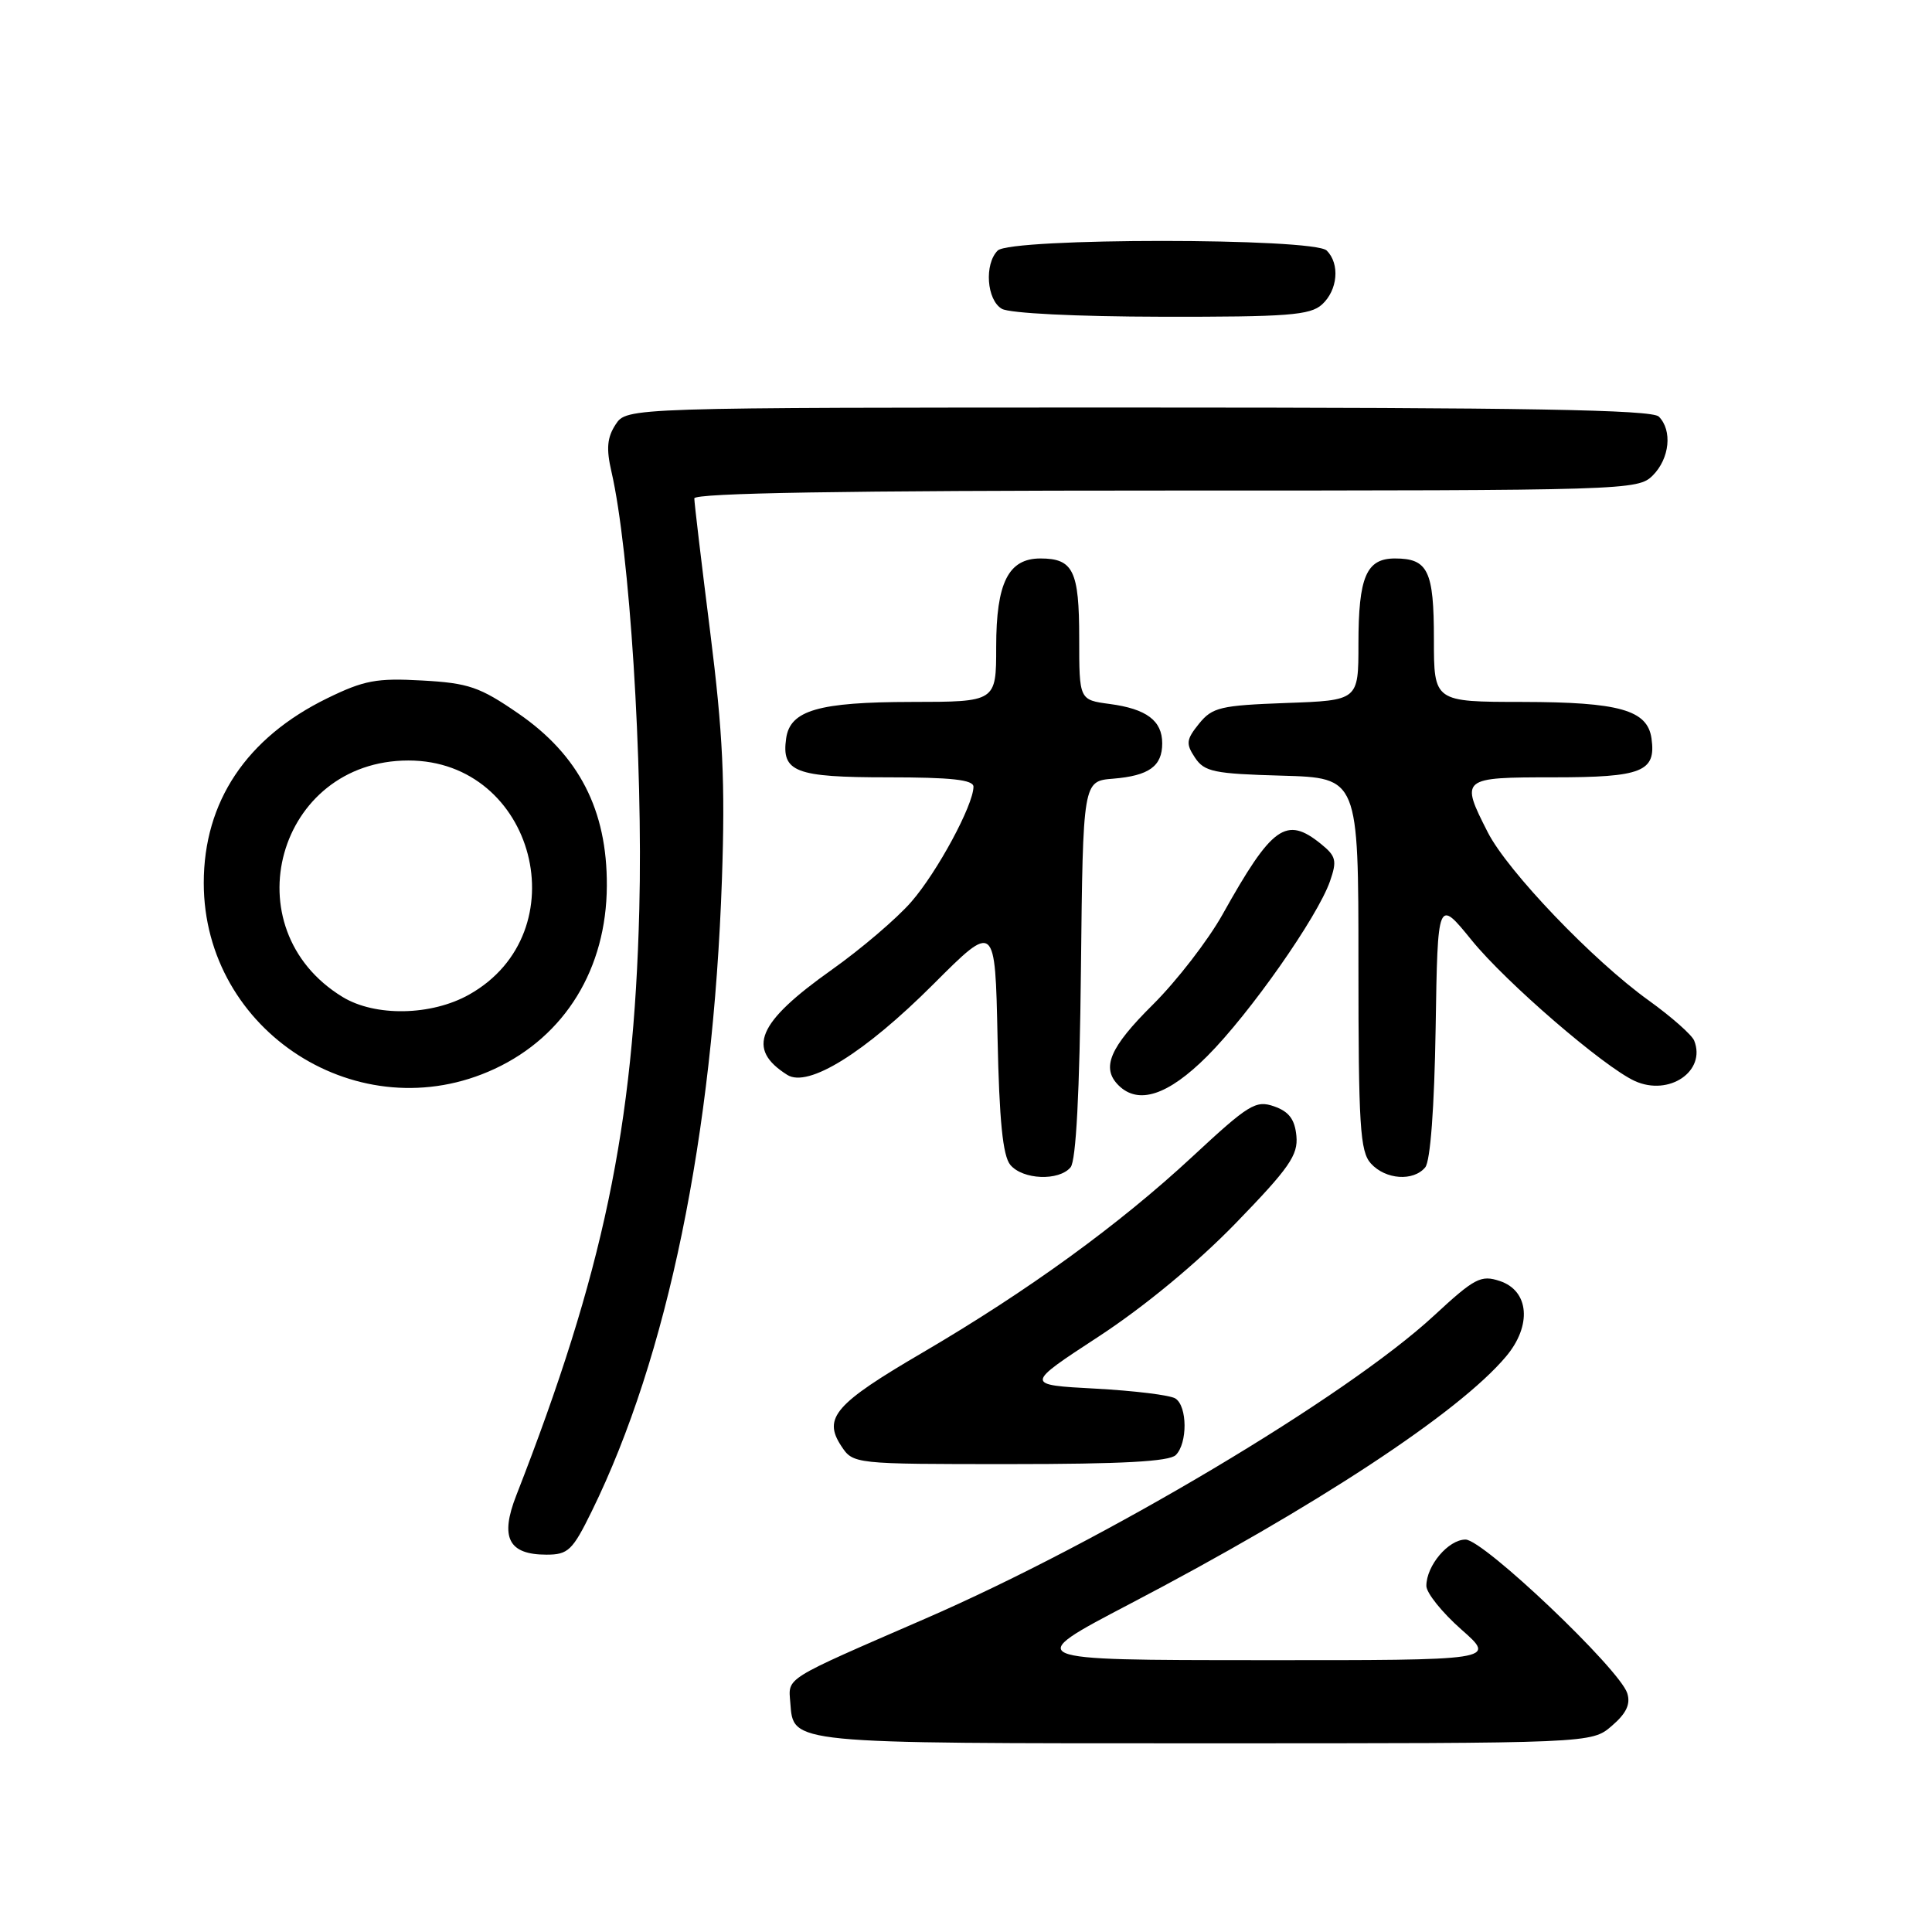 <?xml version="1.0" encoding="UTF-8" standalone="no"?>
<!DOCTYPE svg PUBLIC "-//W3C//DTD SVG 1.1//EN" "http://www.w3.org/Graphics/SVG/1.1/DTD/svg11.dtd" >
<svg xmlns="http://www.w3.org/2000/svg" xmlns:xlink="http://www.w3.org/1999/xlink" version="1.1" viewBox="0 0 256 256">
 <g >
 <path fill="currentColor"
d=" M 213.57 228.69 C 215.50 227.03 216.08 225.81 215.62 224.36 C 214.59 221.14 196.56 204.00 194.19 204.00 C 191.92 204.00 189.00 207.45 189.00 210.14 C 189.00 211.07 191.09 213.67 193.64 215.92 C 198.28 220.00 198.28 220.00 166.89 219.98 C 135.50 219.97 135.50 219.97 149.61 212.58 C 174.30 199.67 193.31 187.18 199.55 179.75 C 203.01 175.65 202.63 171.03 198.73 169.74 C 196.23 168.91 195.40 169.34 190.02 174.32 C 178.44 185.04 146.28 204.20 122.56 214.50 C 103.65 222.72 104.46 222.21 104.72 225.63 C 105.15 231.09 104.25 231.00 159.64 231.00 C 210.89 231.00 210.89 231.00 213.57 228.69 Z  M 78.41 200.25 C 88.44 179.82 94.48 150.47 95.66 116.50 C 96.10 103.68 95.79 97.18 94.11 83.79 C 92.95 74.60 92.00 66.61 92.00 66.04 C 92.00 65.33 111.99 65.00 154.50 65.00 C 215.67 65.00 217.04 64.96 219.00 63.00 C 221.24 60.76 221.62 57.02 219.80 55.20 C 218.89 54.29 202.21 54.00 150.82 54.00 C 83.05 54.00 83.05 54.00 81.57 56.25 C 80.45 57.97 80.31 59.44 81.02 62.50 C 83.43 72.97 85.21 100.96 84.71 120.50 C 83.98 149.38 79.92 168.68 68.41 198.15 C 66.22 203.74 67.38 206.00 72.41 206.00 C 75.28 206.00 75.86 205.45 78.41 200.25 Z  M 155.80 192.80 C 157.37 191.23 157.34 186.34 155.75 185.31 C 155.06 184.86 150.29 184.28 145.14 184.00 C 135.78 183.50 135.78 183.50 145.59 177.09 C 151.64 173.13 158.60 167.37 163.73 162.09 C 170.84 154.76 172.02 153.06 171.78 150.52 C 171.57 148.32 170.80 147.29 168.83 146.60 C 166.39 145.75 165.47 146.32 158.00 153.26 C 148.27 162.29 136.25 171.02 122.22 179.24 C 110.67 185.99 109.03 187.87 111.45 191.57 C 113.05 194.00 113.05 194.00 133.82 194.00 C 148.65 194.00 154.94 193.66 155.80 192.80 Z  M 141.86 154.67 C 142.58 153.80 143.06 144.75 143.23 128.42 C 143.50 103.50 143.50 103.50 147.49 103.18 C 152.25 102.79 154.00 101.53 154.00 98.50 C 154.00 95.49 151.92 93.93 147.04 93.28 C 143.00 92.74 143.00 92.74 143.00 84.57 C 143.00 75.63 142.21 74.00 137.86 74.00 C 133.61 74.00 132.00 77.22 132.00 85.72 C 132.00 93.00 132.00 93.00 120.75 93.01 C 108.46 93.03 104.70 94.12 104.17 97.83 C 103.53 102.30 105.37 103.00 117.62 103.00 C 126.06 103.00 129.00 103.32 128.99 104.25 C 128.97 106.70 124.18 115.57 120.75 119.50 C 118.84 121.70 114.09 125.75 110.21 128.50 C 100.32 135.51 98.85 138.98 104.32 142.43 C 107.08 144.17 114.57 139.52 123.68 130.41 C 131.86 122.23 131.86 122.23 132.18 137.46 C 132.41 148.52 132.88 153.15 133.87 154.35 C 135.52 156.33 140.32 156.52 141.86 154.67 Z  M 188.85 154.68 C 189.53 153.86 190.06 146.78 190.23 136.20 C 190.50 119.04 190.50 119.04 195.00 124.58 C 199.54 130.18 212.51 141.36 216.62 143.24 C 221.16 145.30 226.10 141.94 224.49 137.89 C 224.19 137.13 221.47 134.73 218.47 132.57 C 211.08 127.27 199.78 115.46 197.14 110.29 C 193.47 103.08 193.57 103.00 205.88 103.00 C 217.60 103.00 219.46 102.26 218.83 97.83 C 218.29 94.08 214.56 93.03 201.75 93.01 C 190.00 93.00 190.00 93.00 190.00 84.70 C 190.00 75.62 189.22 74.00 184.84 74.00 C 181.04 74.00 180.00 76.44 180.00 85.34 C 180.00 92.81 180.00 92.81 170.41 93.15 C 161.72 93.47 160.64 93.72 158.88 95.89 C 157.18 98.00 157.11 98.54 158.34 100.39 C 159.59 102.27 160.85 102.53 169.87 102.78 C 180.00 103.07 180.00 103.07 180.00 127.71 C 180.00 149.23 180.21 152.57 181.65 154.17 C 183.59 156.31 187.28 156.57 188.85 154.68 Z  M 159.96 139.95 C 165.60 134.31 174.57 121.52 176.23 116.77 C 177.18 114.04 177.04 113.45 175.04 111.83 C 170.42 108.09 168.56 109.42 162.00 121.16 C 160.07 124.61 155.91 129.99 152.75 133.13 C 147.05 138.78 145.89 141.49 148.20 143.80 C 150.83 146.43 154.77 145.14 159.96 139.95 Z  M 65.54 141.63 C 74.89 137.28 80.36 128.35 80.41 117.37 C 80.46 107.34 76.72 100.07 68.67 94.53 C 63.57 91.02 62.09 90.51 55.94 90.17 C 49.91 89.83 48.24 90.14 43.35 92.53 C 32.65 97.76 27.00 106.23 27.00 117.00 C 27.00 136.74 47.67 149.95 65.54 141.63 Z  M 175.17 40.35 C 177.26 38.45 177.57 34.97 175.80 33.20 C 174.10 31.50 133.90 31.50 132.20 33.20 C 130.40 35.00 130.74 39.75 132.75 40.92 C 133.77 41.51 142.60 41.95 153.92 41.97 C 170.62 42.00 173.60 41.77 175.17 40.35 Z  M 45.39 132.10 C 30.54 123.04 36.74 100.77 54.12 100.77 C 70.91 100.77 76.82 123.55 62.16 131.79 C 57.16 134.60 49.72 134.74 45.39 132.10 Z "/>
</g>
</svg>